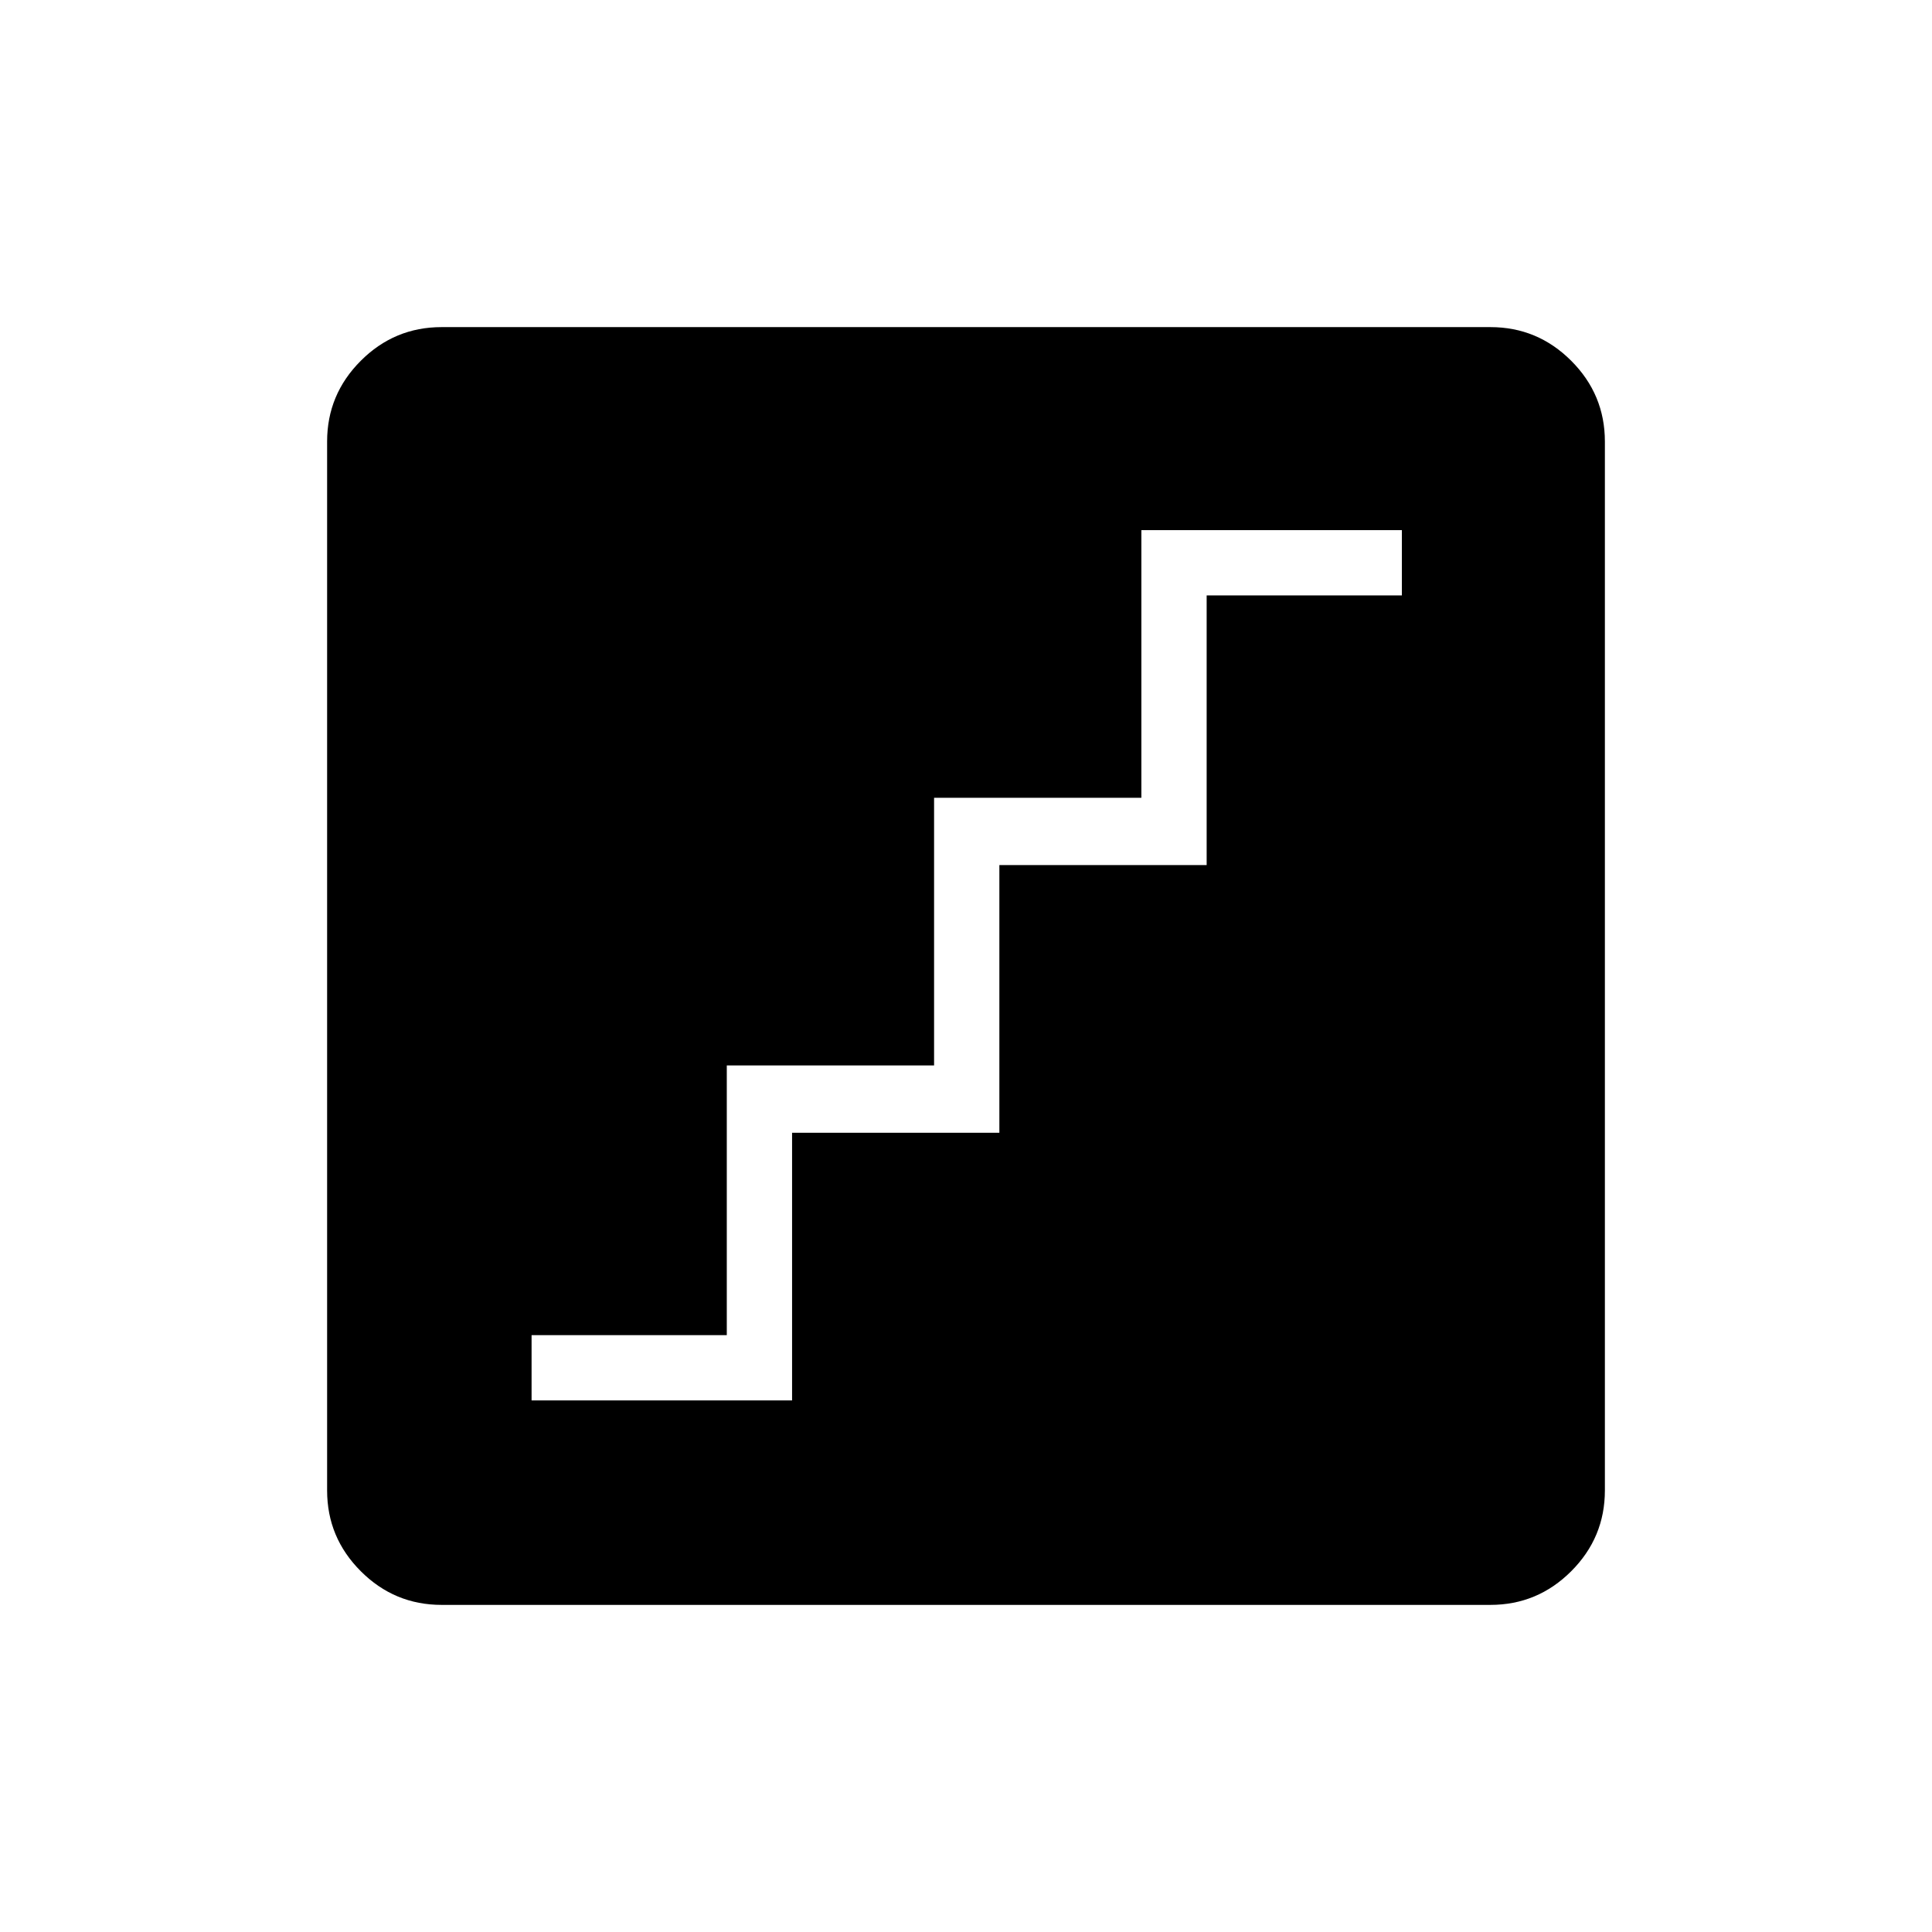 <svg xmlns="http://www.w3.org/2000/svg" height="40" viewBox="0 -960 960 960" width="40"><path d="M264.14-264.14h129.44v-133h103v-133h103v-134h97v-32.44H567.14v133h-103v133h-103v134h-97v32.44Zm-44.73 101.6q-23.41 0-40.14-16.73t-16.73-40.14v-521.18q0-23.41 16.73-40.14t40.14-16.73h521.18q23.41 0 40.14 16.73t16.73 40.14v521.18q0 23.41-16.73 40.14t-40.14 16.73H219.41Z"/></svg>